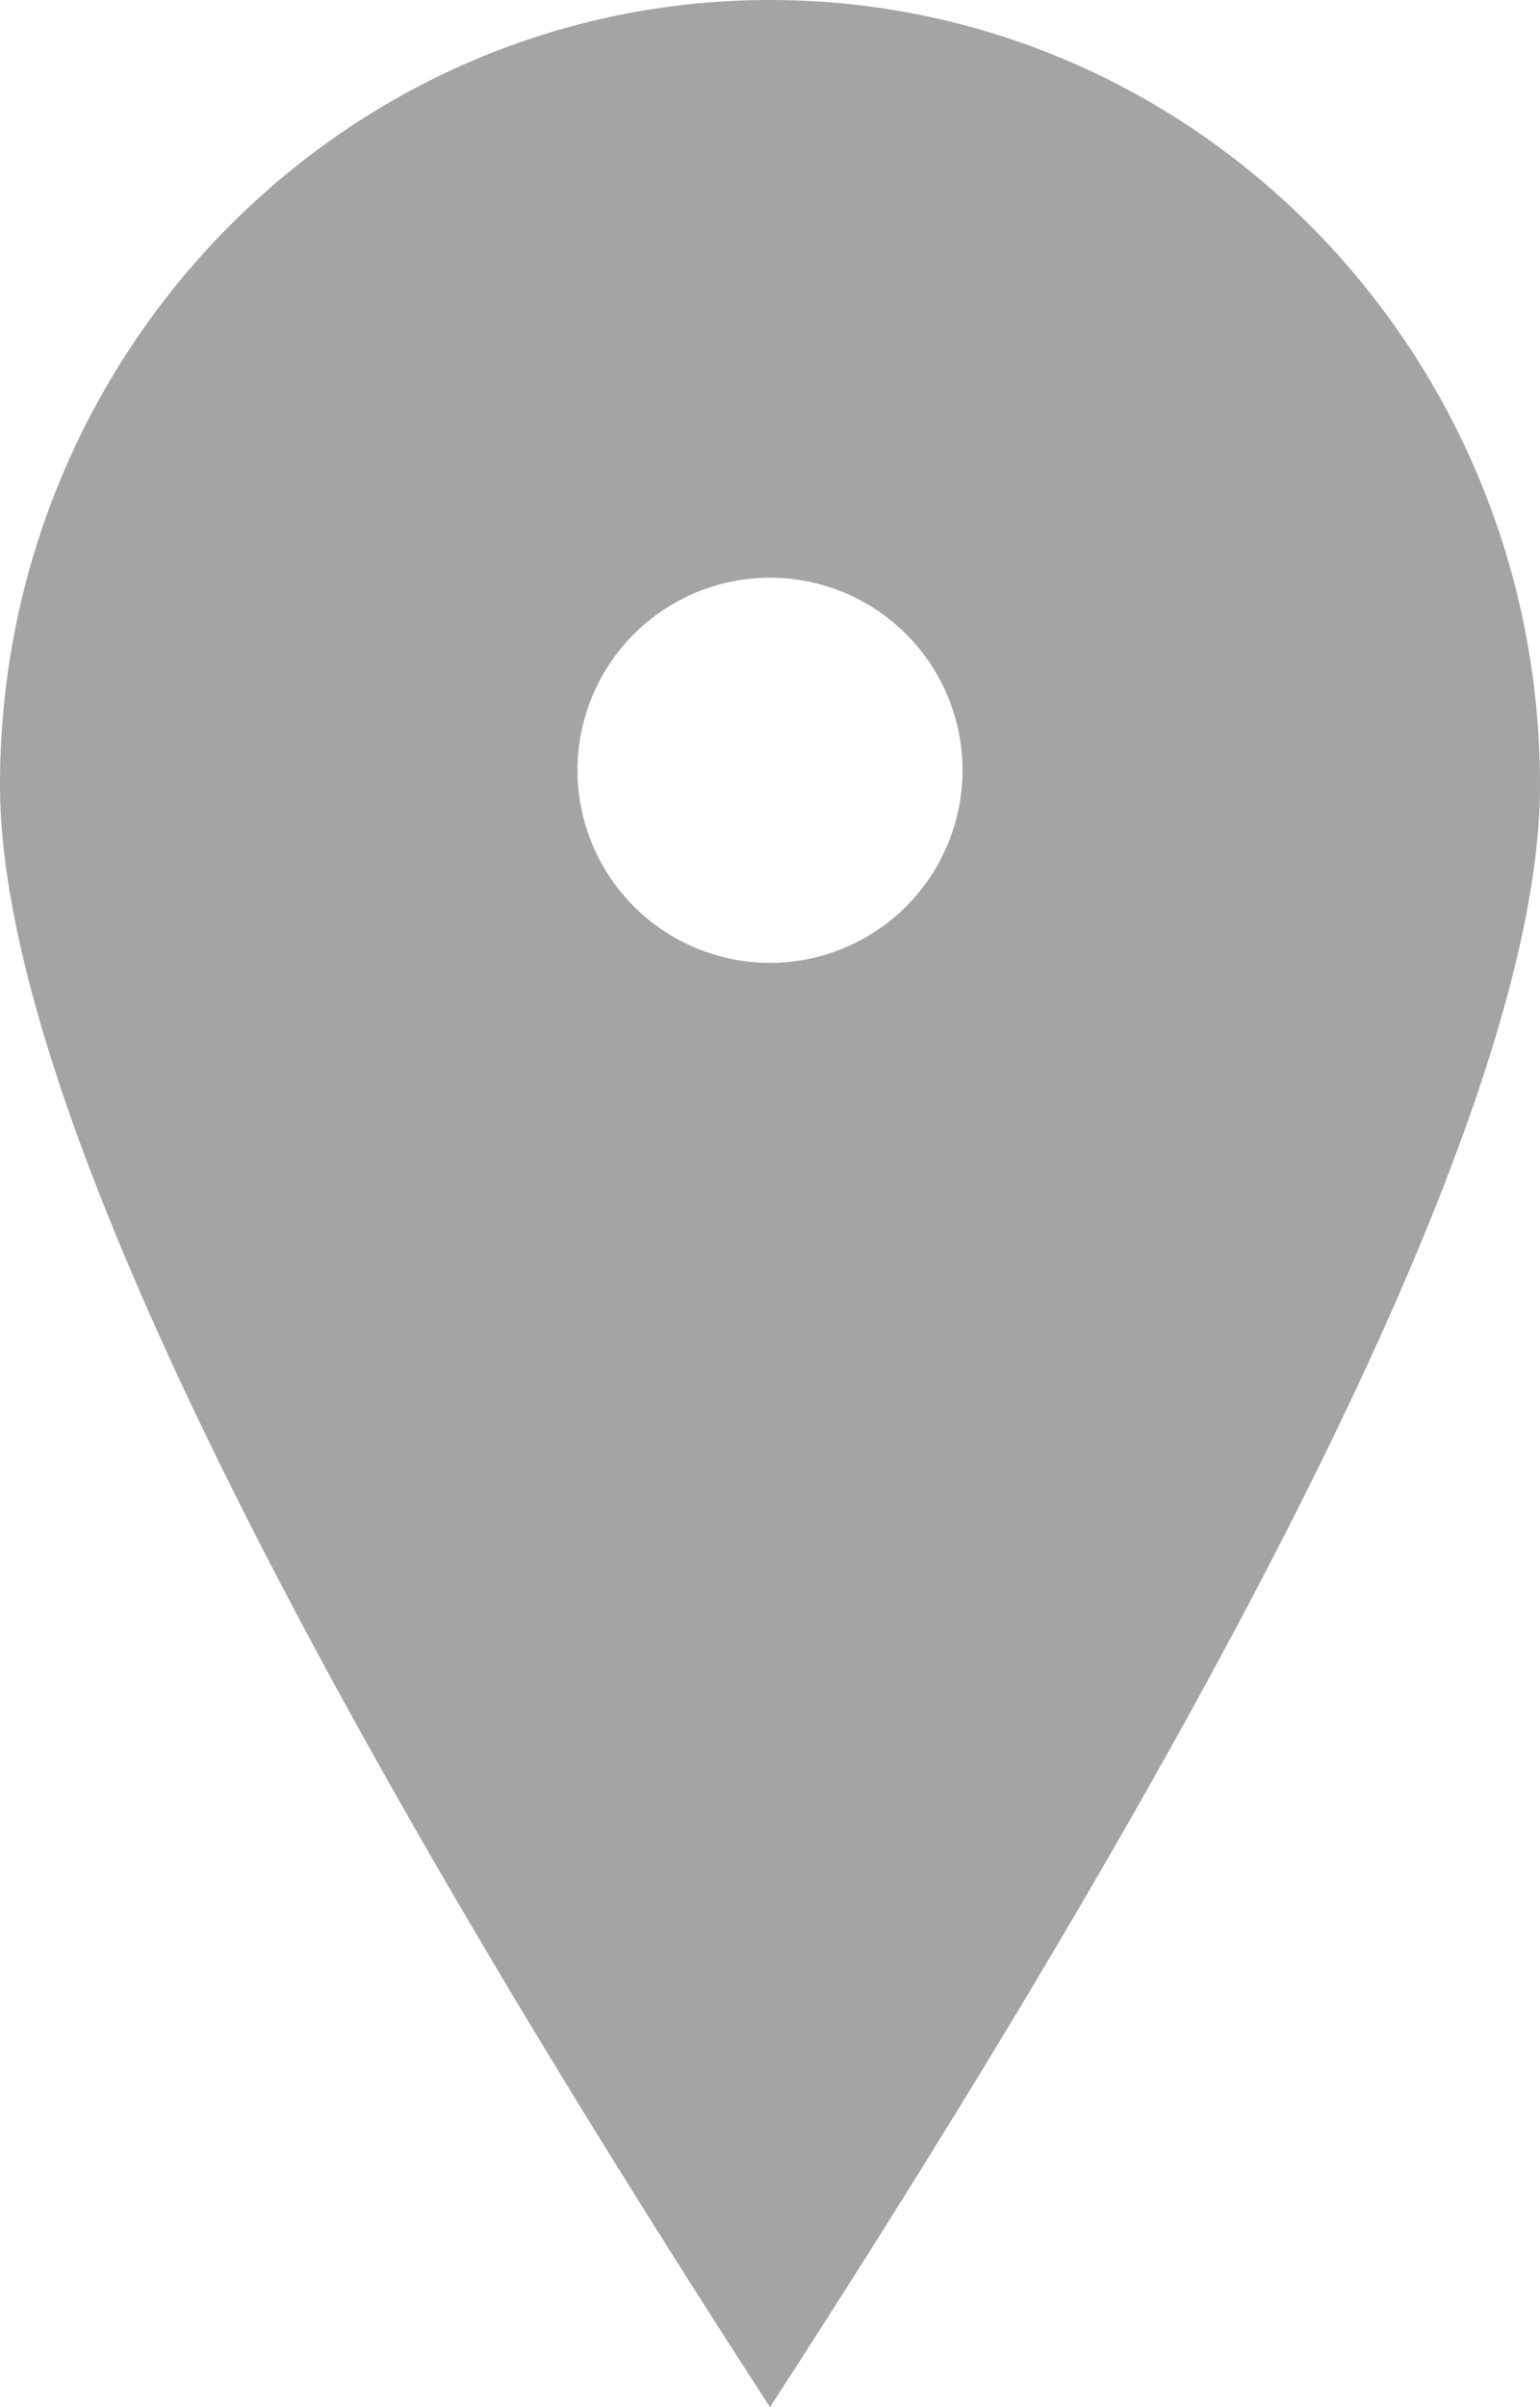 <svg xmlns="http://www.w3.org/2000/svg" width="32" height="50" viewBox="0 0 32 50">
    <path fill="#4B4B4B" fill-rule="evenodd" d="M16 50C5.333 33.54 0 22.307 0 16.304 0 7.3 7.163 0 16 0s16 7.3 16 16.304C32 22.307 26.667 33.54 16 50zm0-30a4 4 0 1 0 0-8 4 4 0 0 0 0 8z" opacity=".5"/>
</svg>
